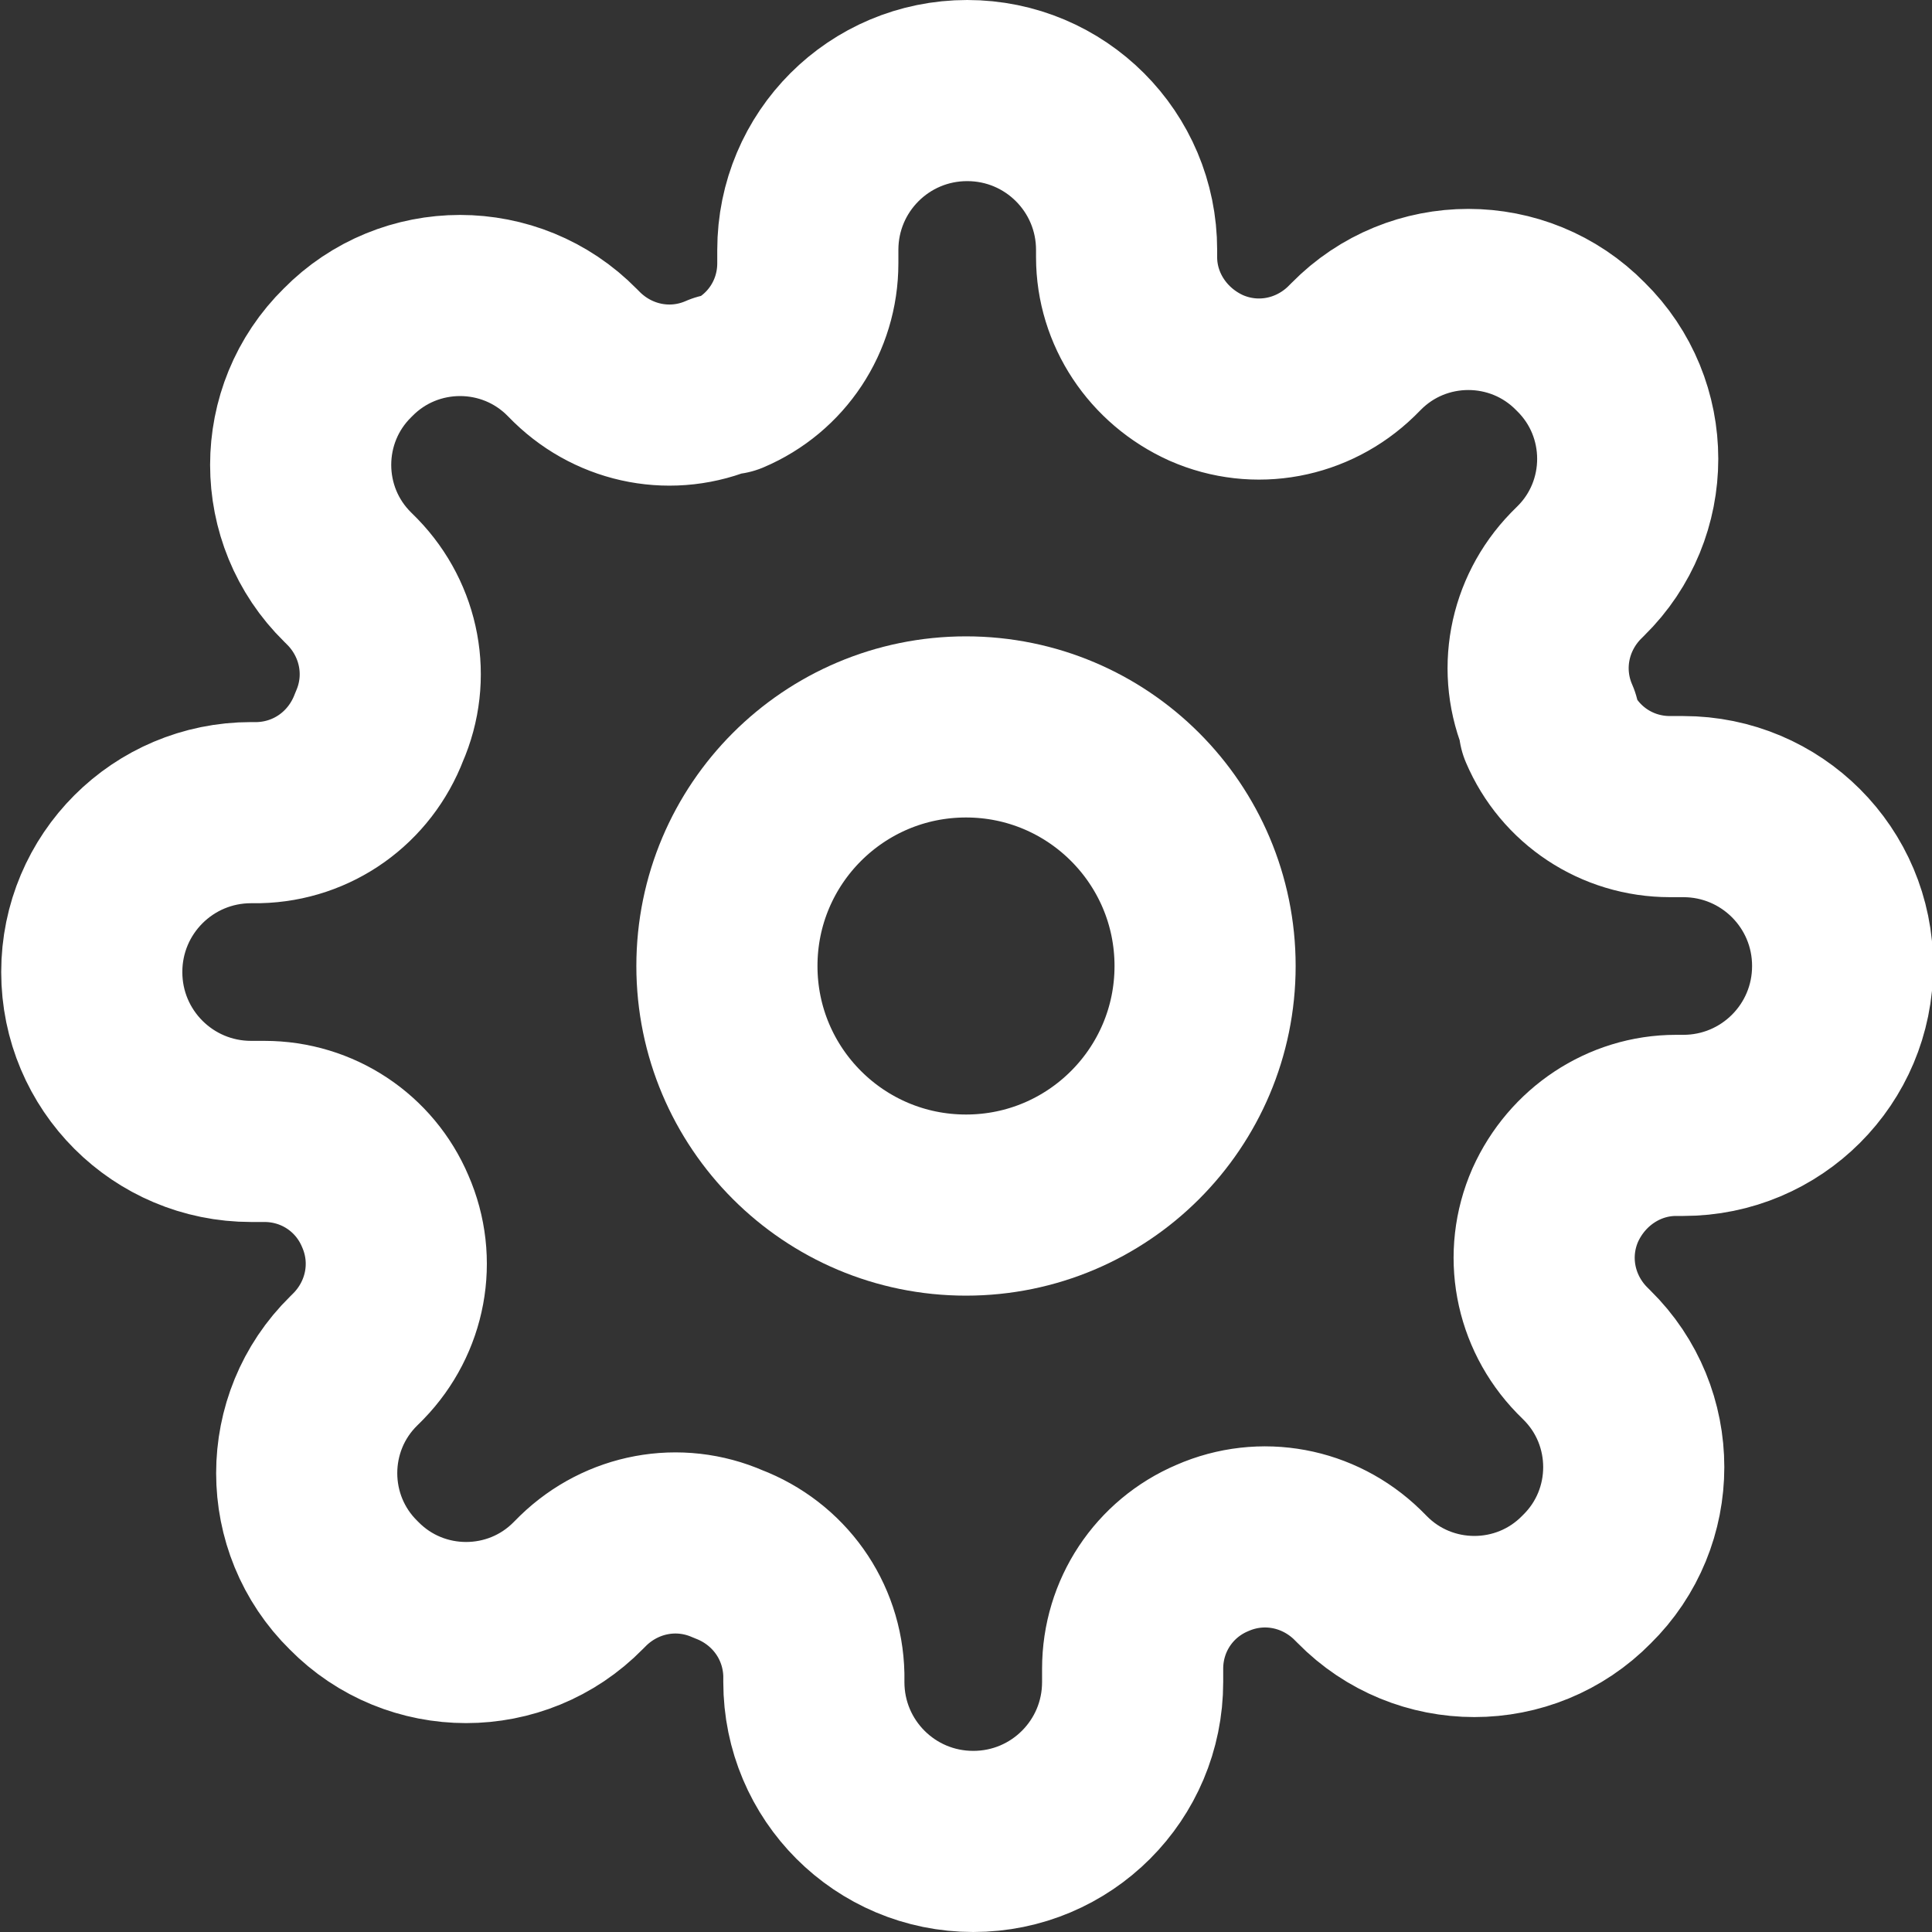 <?xml version="1.0" encoding="UTF-8"?>
<svg id="a" data-name="Strokes" xmlns="http://www.w3.org/2000/svg" viewBox="0 0 16 16">
  <rect x="0" y="0" width="16" height="16" fill="#333333" stroke="none"/>
  <defs>
    <style>
      .b {
        fill: none;
        stroke: #FFF;
        stroke-linecap: round;
        stroke-linejoin: round;
        stroke-width: 1.5px;
      }
    </style>
  </defs>
  <circle class="b" cx="8" cy="8" r="1.98"/>
  <path class="b" d="M12.88,9.98c-.18.41-.09.88.22,1.2l.04.04c.52.51.52,1.35,0,1.86h0c-.51.52-1.35.52-1.86,0h0s-.04-.04-.04-.04c-.32-.31-.79-.4-1.2-.22-.4.17-.66.56-.66,1v.11c0,.73-.59,1.32-1.32,1.32s-1.32-.59-1.32-1.32v-.06c-.01-.45-.29-.84-.71-1-.41-.18-.88-.09-1.2.22l-.04.04c-.51.52-1.35.52-1.86,0,0,0,0,0,0,0-.52-.51-.52-1.35,0-1.86,0,0,0,0,0,0l.04-.04c.31-.32.4-.79.22-1.2-.17-.4-.56-.66-1-.66h-.11c-.73,0-1.32-.59-1.32-1.32s.59-1.32,1.32-1.32h.06c.45-.01.84-.29,1-.71.18-.41.09-.88-.22-1.2l-.04-.04c-.52-.51-.52-1.35,0-1.86,0,0,0,0,0,0,.51-.52,1.35-.52,1.86,0,0,0,0,0,0,0l.04.04c.32.31.79.4,1.2.22h.05c.4-.17.66-.56.66-1v-.11c0-.73.59-1.32,1.32-1.32s1.32.59,1.32,1.32v.06c0,.43.26.82.66,1,.41.18.88.09,1.2-.22l.04-.04c.51-.52,1.35-.52,1.86,0,0,0,0,0,0,0,.52.51.52,1.35,0,1.86,0,0,0,0,0,0l-.04.04c-.31.32-.4.79-.22,1.2v.05c.17.4.56.66,1,.66h.11c.73,0,1.32.59,1.32,1.32s-.59,1.32-1.32,1.32h-.06c-.43,0-.82.26-1,.66Z"/>
</svg>